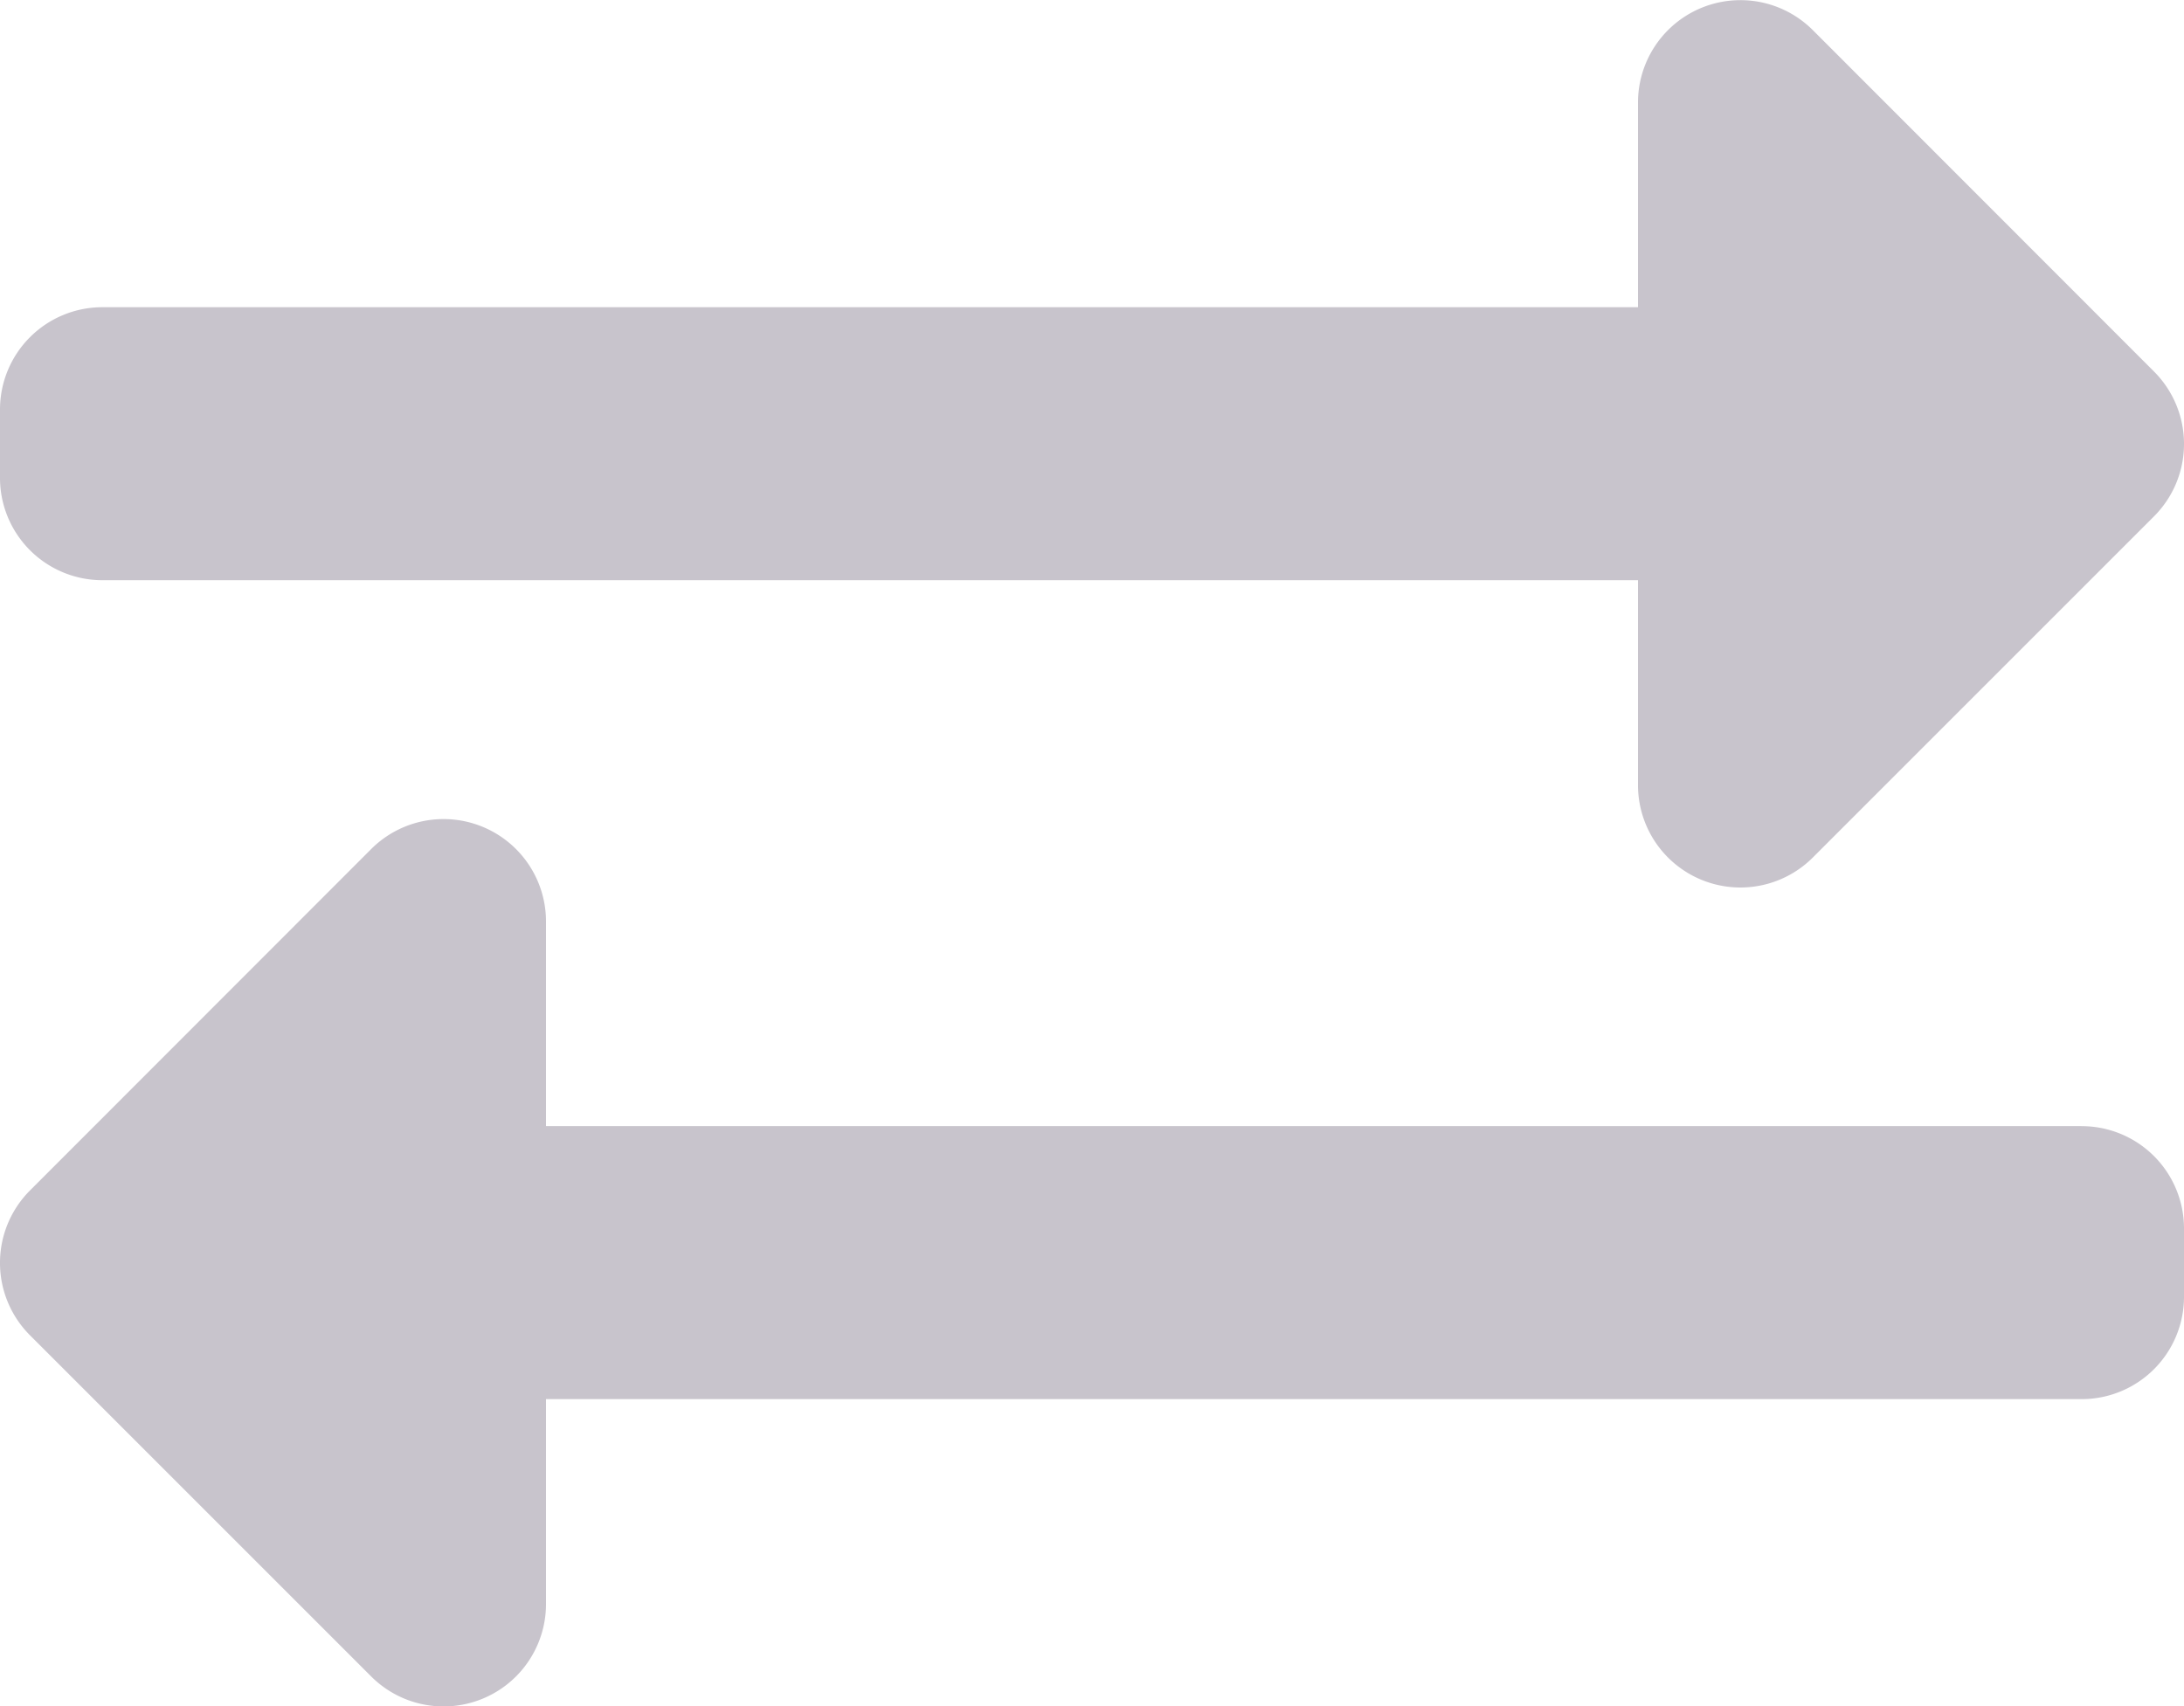 <svg xmlns="http://www.w3.org/2000/svg" width="28" height="21.877" viewBox="0 0 28 21.877">
  <path id="Icon_awesome-exchange-alt" data-name="Icon awesome-exchange-alt" d="M0,10.062V9.187A1.312,1.312,0,0,1,1.312,7.875H21V5.25a1.313,1.313,0,0,1,2.241-.928L27.616,8.7a1.313,1.313,0,0,1,0,1.856l-4.375,4.375A1.313,1.313,0,0,1,21,14V11.375H1.312A1.312,1.312,0,0,1,0,10.062Zm26.687,8.312H7V15.75a1.313,1.313,0,0,0-2.241-.928L.384,19.2a1.313,1.313,0,0,0,0,1.856l4.375,4.375A1.313,1.313,0,0,0,7,24.5V21.875H26.687A1.312,1.312,0,0,0,28,20.562v-.875A1.312,1.312,0,0,0,26.687,18.375Z" transform="translate(0 -3.936)" fill="#c8c4cc"/>
</svg>

